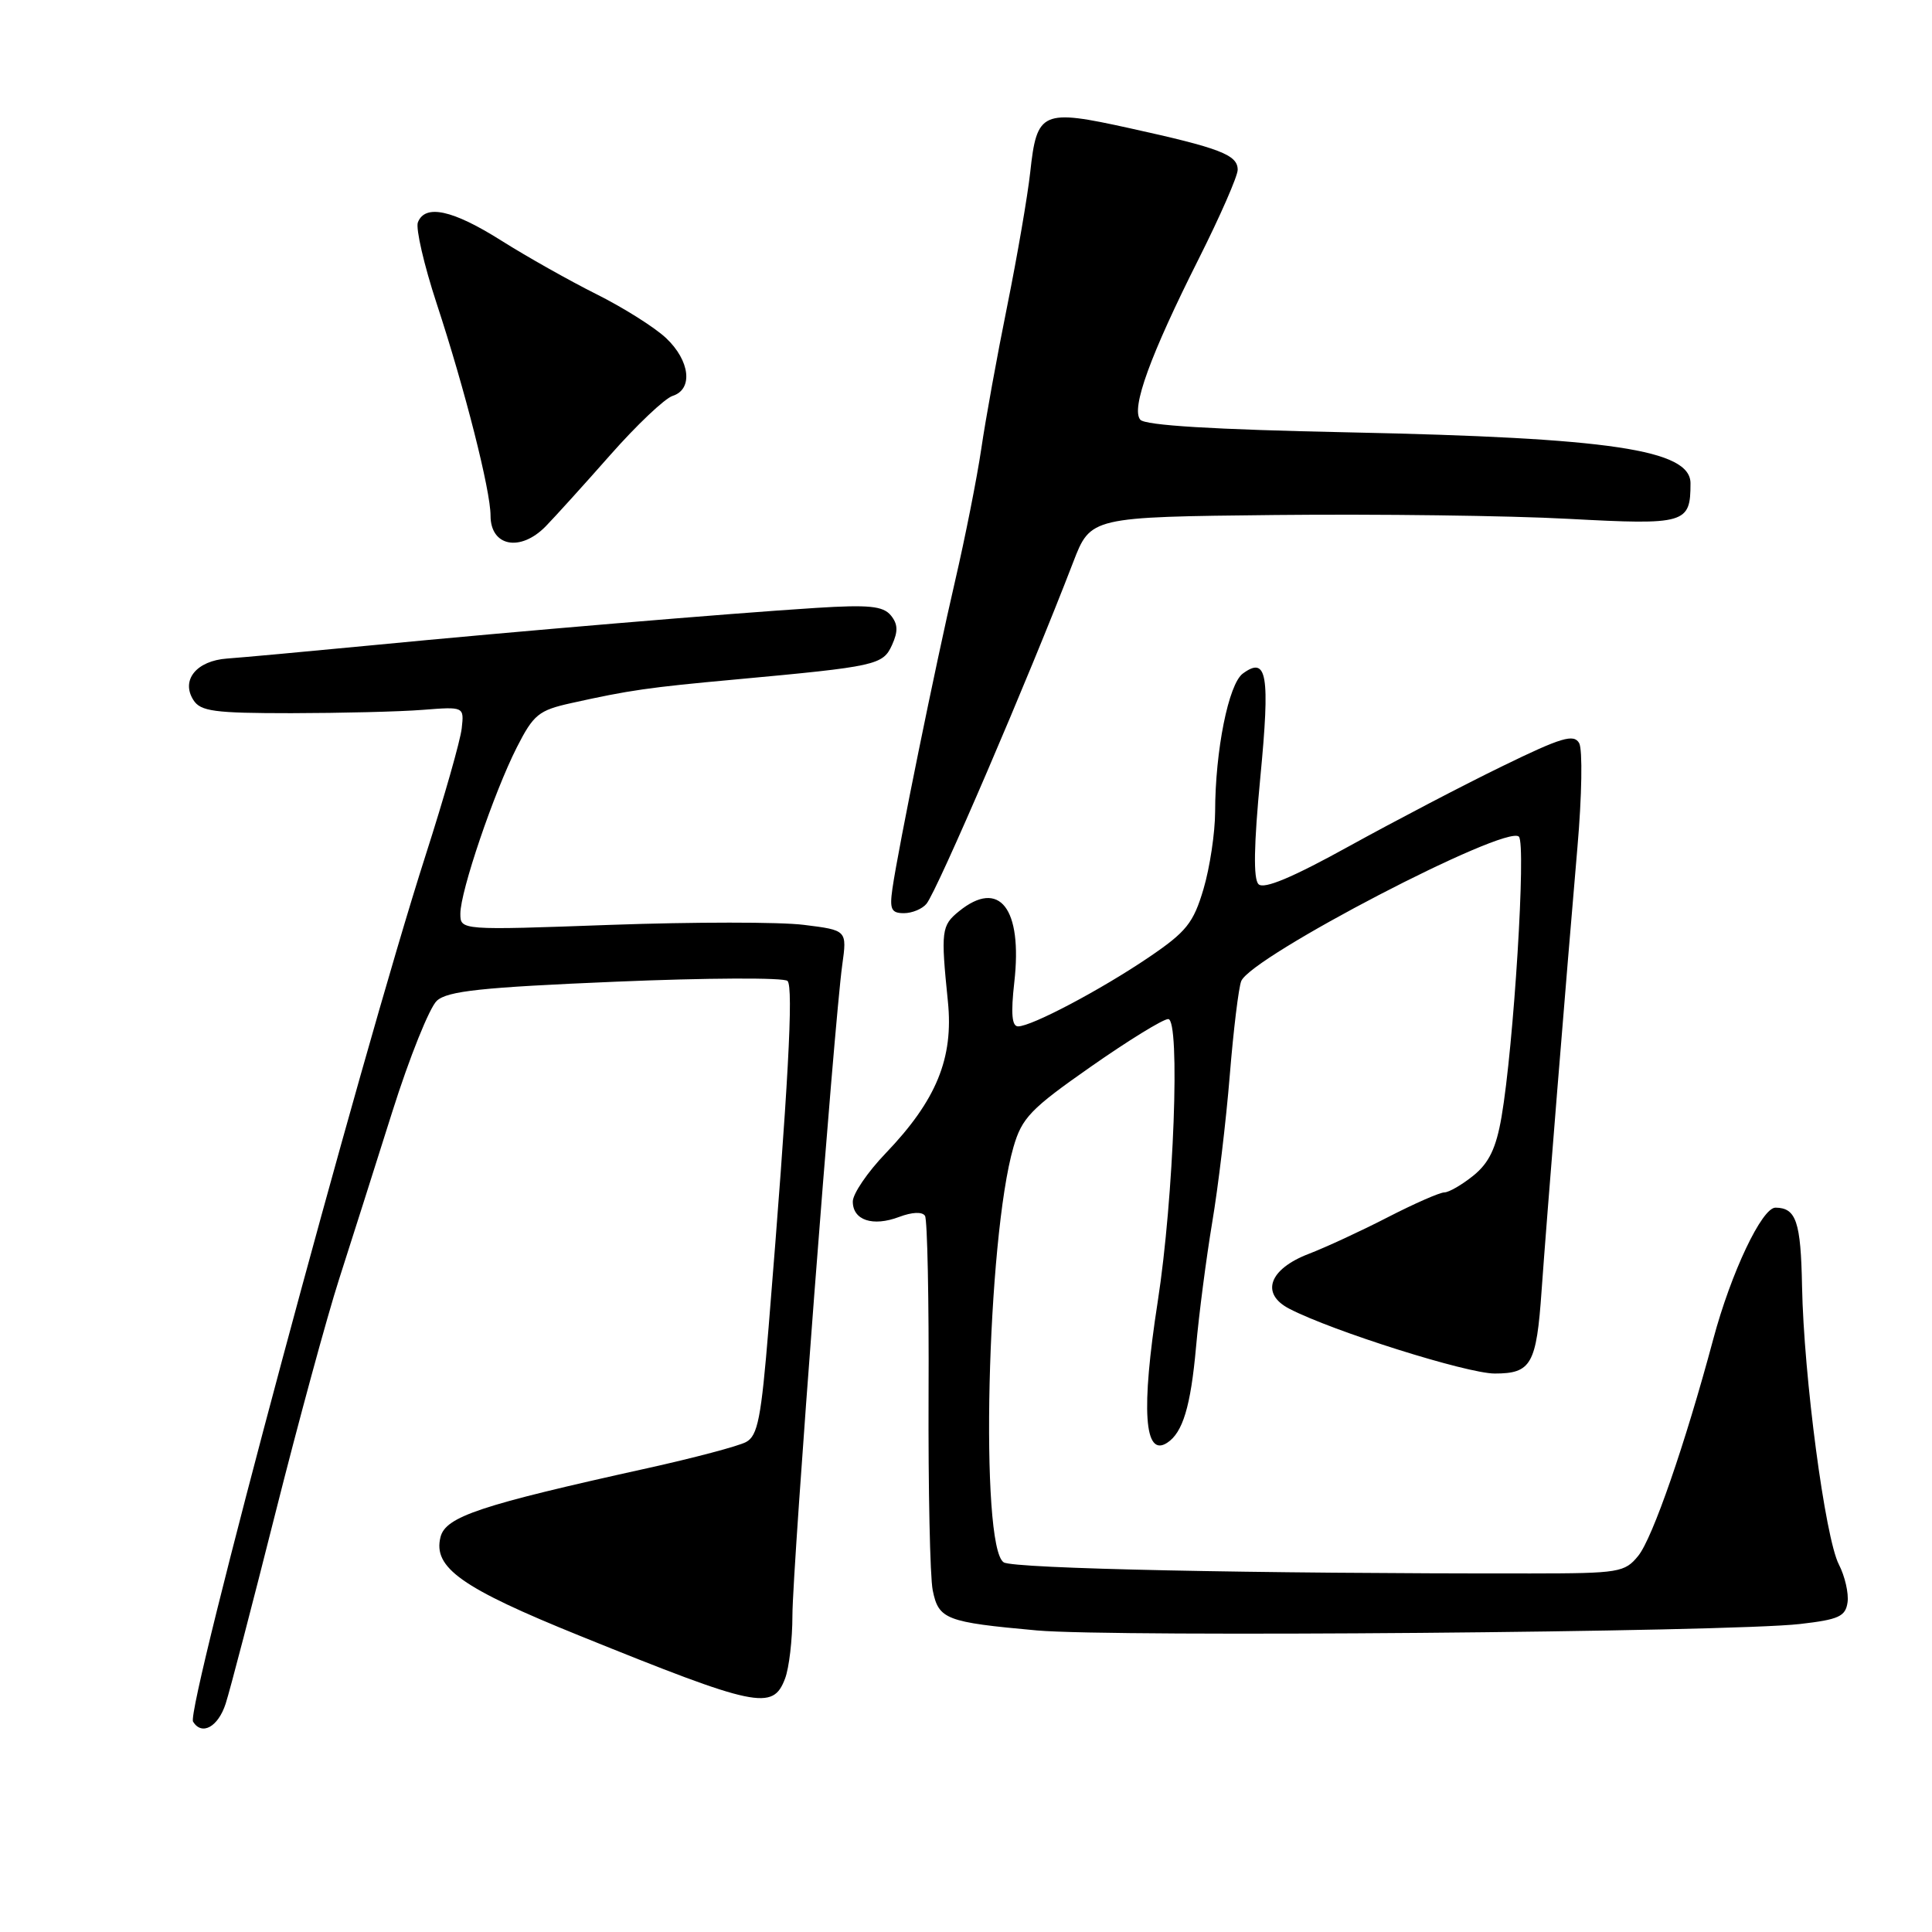 <?xml version="1.0" encoding="UTF-8" standalone="no"?>
<!DOCTYPE svg PUBLIC "-//W3C//DTD SVG 1.1//EN" "http://www.w3.org/Graphics/SVG/1.1/DTD/svg11.dtd" >
<svg xmlns="http://www.w3.org/2000/svg" xmlns:xlink="http://www.w3.org/1999/xlink" version="1.1" viewBox="0 0 256 256">
 <g >
 <path fill="currentColor"
d=" M 29.90 225.75 C 30.48 223.96 33.44 212.60 36.49 200.50 C 39.54 188.40 43.34 174.45 44.93 169.50 C 46.52 164.55 49.69 154.58 51.97 147.35 C 54.25 140.12 56.92 133.48 57.89 132.60 C 59.32 131.31 63.81 130.83 81.58 130.08 C 93.63 129.57 103.88 129.52 104.35 129.98 C 105.16 130.77 104.45 143.89 101.85 175.80 C 100.86 187.93 100.41 190.25 98.85 191.08 C 97.84 191.62 91.95 193.18 85.76 194.55 C 63.59 199.45 59.05 200.96 58.37 203.67 C 57.35 207.72 61.15 210.41 76.85 216.76 C 100.28 226.24 102.41 226.69 104.02 222.43 C 104.56 221.02 105.00 217.25 105.00 214.06 C 105.00 207.82 110.53 135.57 111.60 127.88 C 112.24 123.26 112.24 123.26 106.52 122.55 C 103.38 122.15 91.85 122.16 80.90 122.55 C 61.00 123.27 61.00 123.27 61.00 121.06 C 61.00 118.10 65.43 105.06 68.47 99.05 C 70.70 94.67 71.37 94.12 75.71 93.16 C 83.42 91.45 85.90 91.09 97.50 90.03 C 116.13 88.31 116.99 88.13 118.20 85.46 C 119.02 83.65 118.98 82.68 118.03 81.53 C 117.00 80.30 115.12 80.11 108.13 80.55 C 96.72 81.27 68.29 83.66 49.00 85.53 C 40.47 86.35 31.97 87.13 30.10 87.26 C 26.04 87.55 23.95 90.11 25.62 92.75 C 26.57 94.26 28.37 94.50 38.61 94.50 C 45.15 94.49 52.98 94.30 56.00 94.06 C 61.50 93.63 61.50 93.63 61.18 96.51 C 61.01 98.09 58.86 105.65 56.40 113.31 C 47.70 140.45 24.60 226.54 25.58 228.13 C 26.75 230.02 28.90 228.83 29.90 225.75 Z  M 238.50 215.19 C 243.65 214.60 244.54 214.19 244.81 212.32 C 244.98 211.12 244.46 208.86 243.66 207.30 C 241.84 203.79 239.01 182.41 238.78 170.43 C 238.62 161.88 238.00 160.05 235.27 160.02 C 233.47 159.99 229.37 168.65 227.02 177.43 C 223.28 191.39 218.98 203.80 217.08 206.15 C 215.29 208.35 214.56 208.48 202.85 208.49 C 166.21 208.52 134.32 207.86 133.00 207.02 C 129.81 205.01 130.77 164.15 134.29 151.99 C 135.41 148.12 136.56 146.92 144.53 141.35 C 149.46 137.90 154.08 135.05 154.79 135.03 C 156.42 134.99 155.54 158.77 153.40 172.50 C 151.18 186.81 151.61 193.16 154.65 191.18 C 156.72 189.84 157.77 186.38 158.48 178.50 C 158.87 174.10 159.84 166.68 160.62 162.00 C 161.41 157.32 162.46 148.55 162.95 142.50 C 163.44 136.45 164.13 130.82 164.47 130.00 C 165.80 126.75 199.58 109.18 201.26 110.86 C 202.24 111.84 200.58 138.58 198.96 148.00 C 198.25 152.11 197.32 154.07 195.26 155.75 C 193.74 156.98 192.00 157.99 191.39 158.00 C 190.78 158.00 187.41 159.48 183.89 161.29 C 180.38 163.10 175.66 165.28 173.40 166.15 C 168.14 168.17 166.99 171.43 170.85 173.42 C 176.58 176.39 194.39 182.00 198.06 182.00 C 202.90 182.00 203.59 180.78 204.27 171.00 C 204.91 161.90 207.57 129.05 209.02 112.24 C 209.61 105.49 209.71 99.30 209.25 98.47 C 208.54 97.22 206.91 97.70 199.12 101.50 C 194.01 103.98 184.87 108.76 178.81 112.10 C 171.27 116.27 167.47 117.87 166.76 117.16 C 166.06 116.46 166.14 111.99 167.00 103.00 C 168.31 89.37 167.89 86.89 164.68 89.25 C 162.79 90.64 161.02 99.46 161.01 107.57 C 161.00 110.36 160.31 114.96 159.47 117.80 C 158.13 122.32 157.20 123.47 152.22 126.85 C 145.87 131.15 136.70 136.00 134.90 136.00 C 134.08 136.00 133.93 134.31 134.40 130.15 C 135.51 120.35 132.43 116.40 127.07 120.75 C 124.74 122.64 124.65 123.34 125.60 132.69 C 126.37 140.22 124.08 145.80 117.34 152.83 C 114.95 155.32 113.00 158.19 113.00 159.21 C 113.00 161.69 115.65 162.57 119.14 161.25 C 120.86 160.60 122.22 160.54 122.57 161.11 C 122.88 161.62 123.10 172.26 123.04 184.77 C 122.99 197.27 123.23 208.95 123.59 210.72 C 124.37 214.58 125.32 214.95 137.38 216.04 C 147.52 216.96 229.06 216.27 238.50 215.19 Z  M 122.77 119.75 C 124.23 117.93 136.32 89.80 142.20 74.50 C 144.51 68.50 144.51 68.50 169.00 68.24 C 182.48 68.10 199.95 68.32 207.84 68.75 C 223.36 69.58 224.00 69.39 224.00 64.04 C 224.00 59.59 213.39 58.01 178.76 57.29 C 160.81 56.92 151.72 56.37 151.09 55.61 C 149.85 54.11 152.40 47.09 158.85 34.27 C 161.68 28.64 164.00 23.34 164.00 22.50 C 164.00 20.52 161.70 19.63 149.70 16.99 C 138.04 14.42 137.39 14.71 136.51 22.82 C 136.17 25.94 134.80 33.90 133.47 40.50 C 132.13 47.10 130.58 55.65 130.02 59.50 C 129.45 63.35 127.89 71.22 126.55 77.00 C 123.95 88.18 119.03 112.35 118.25 117.75 C 117.86 120.48 118.10 121.00 119.77 121.00 C 120.86 121.00 122.21 120.44 122.77 119.75 Z  M 72.30 69.75 C 73.51 68.51 77.37 64.25 80.87 60.28 C 84.37 56.31 88.09 52.79 89.12 52.46 C 91.87 51.59 91.44 47.79 88.25 44.79 C 86.74 43.37 82.58 40.75 79.01 38.97 C 75.45 37.19 69.77 33.99 66.41 31.87 C 59.98 27.81 56.32 27.01 55.37 29.47 C 55.07 30.27 56.18 35.11 57.86 40.22 C 61.61 51.62 65.00 64.98 65.00 68.33 C 65.00 72.41 68.94 73.17 72.30 69.75 Z "/>
</g>
</svg>